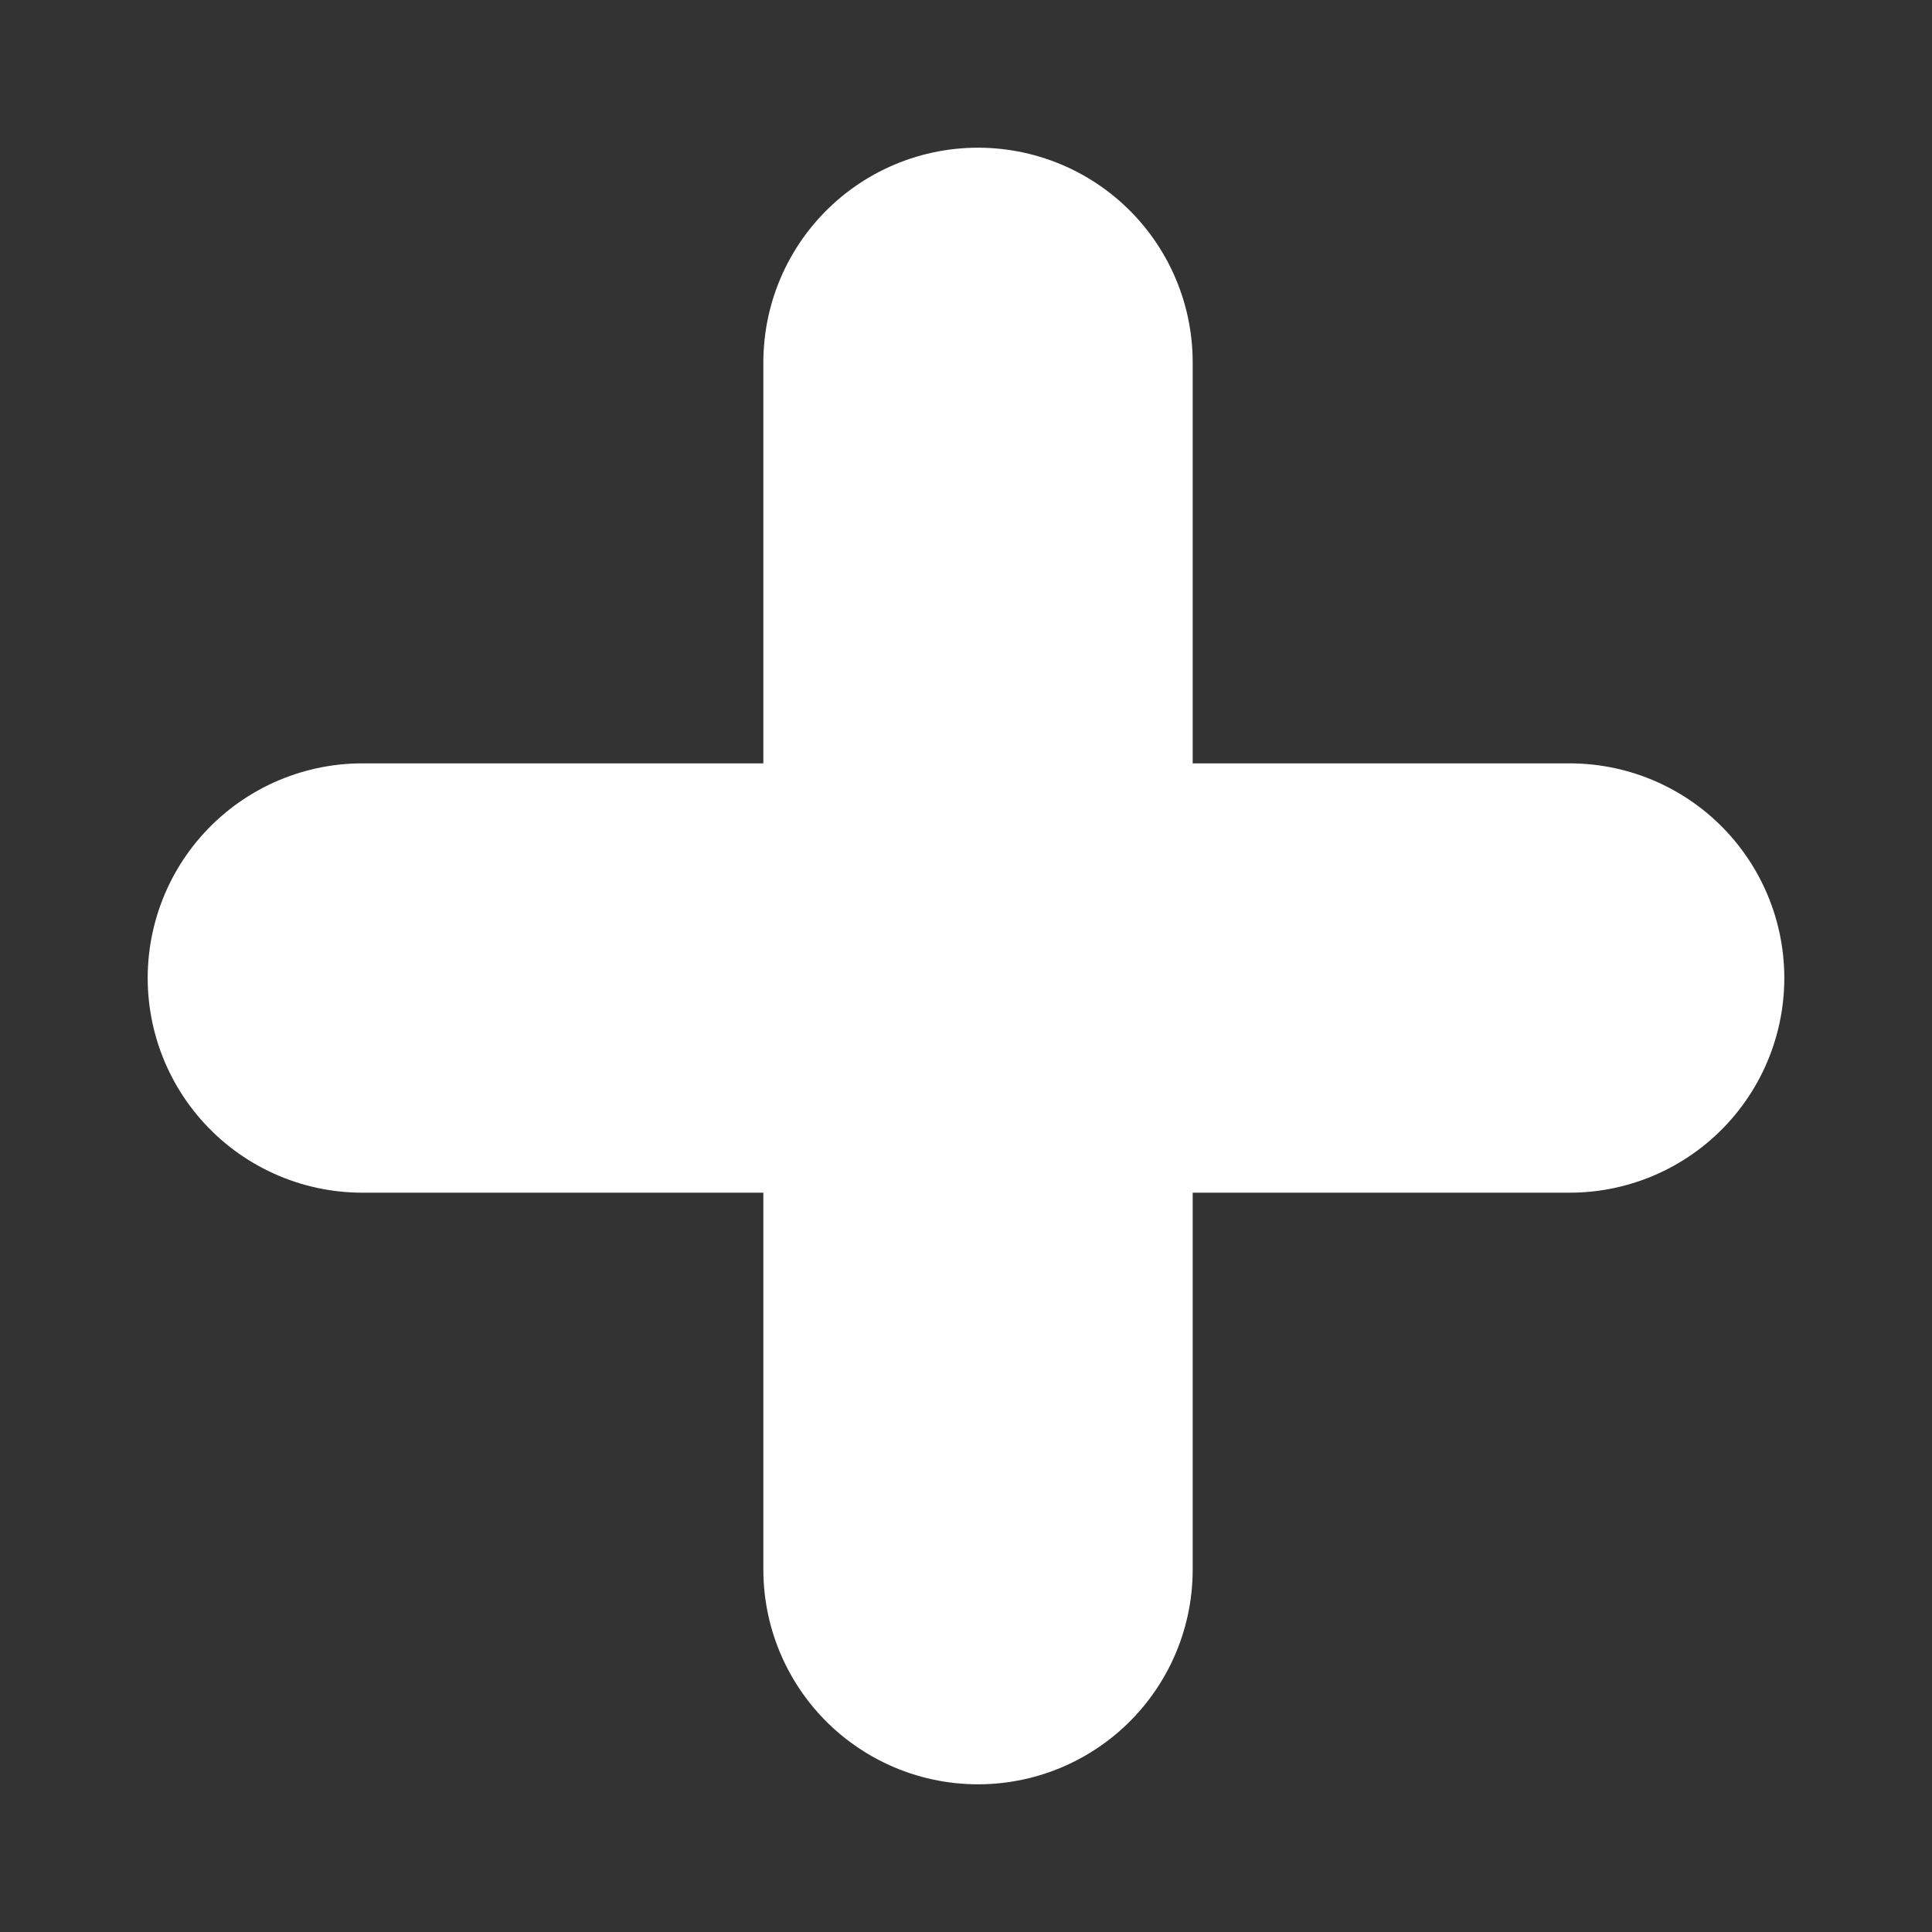 <svg width="9" height="9" viewBox="0 0 9 9" fill="none" xmlns="http://www.w3.org/2000/svg">
<rect x="0" y="0" width="9" height="9" fill="#333333" stroke="none"/>
<path d="M1.688 4.556H7.312M4.556 7.312V1.688" stroke="white" stroke-width="2" stroke-linecap="round" stroke-linejoin="round"/>
</svg>
